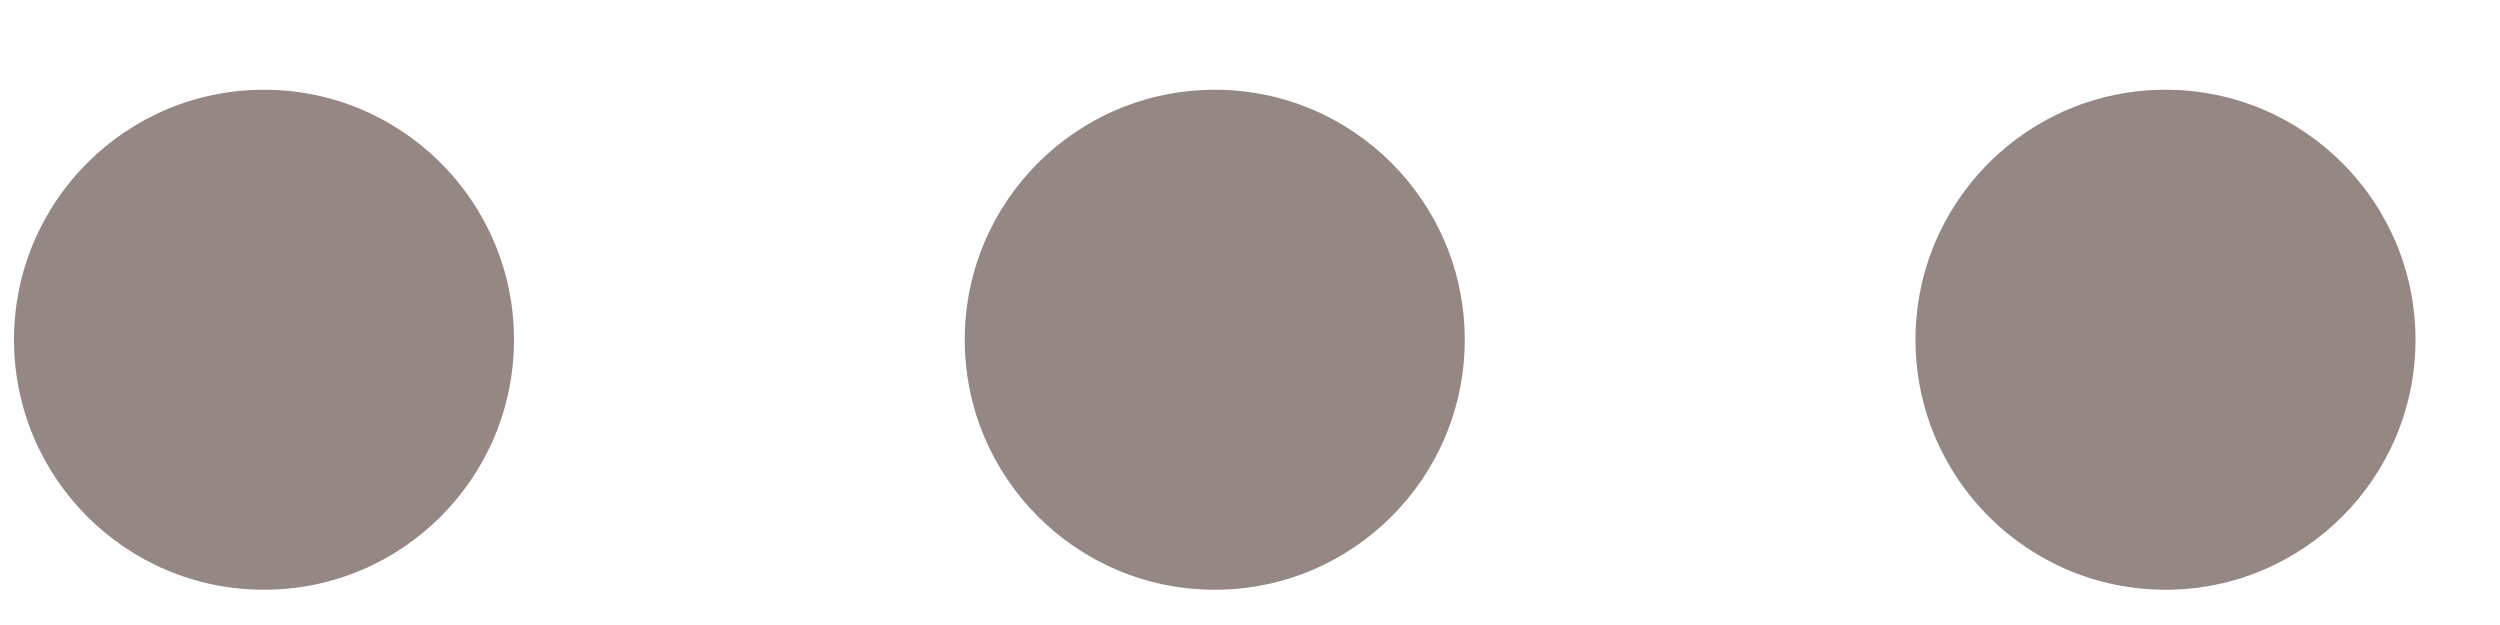 <?xml version="1.0" encoding="UTF-8" standalone="no"?>
<svg width="20px" height="5px" viewBox="0 0 20 5" version="1.1" xmlns="http://www.w3.org/2000/svg" xmlns:xlink="http://www.w3.org/1999/xlink" xmlns:sketch="http://www.bohemiancoding.com/sketch/ns">
    <!-- Generator: Sketch 3.4.4 (17249) - http://www.bohemiancoding.com/sketch -->
    <title>Oval 3 + Oval 3 + Oval 4</title>
    <desc>Created with Sketch.</desc>
    <defs></defs>
    <g id="Page-1" stroke="none" stroke-width="1" fill="none" fill-rule="evenodd" sketch:type="MSPage">
        <g id="Reader-vertical" sketch:type="MSArtboardGroup" transform="translate(-101, -18)" fill="#948784">
            <g id="Oval-3-+-Oval-3-+-Oval-4" sketch:type="MSLayerGroup" transform="translate(101, 19)">
                <g id="Oval-3" sketch:type="MSShapeGroup">
                    <circle cx="2.112" cy="1.718" r="2"></circle>
                    <circle cx="9.718" cy="1.718" r="2"></circle>
                    <circle cx="17.324" cy="1.718" r="2"></circle>
                </g>
            </g>
        </g>
    </g>
</svg>